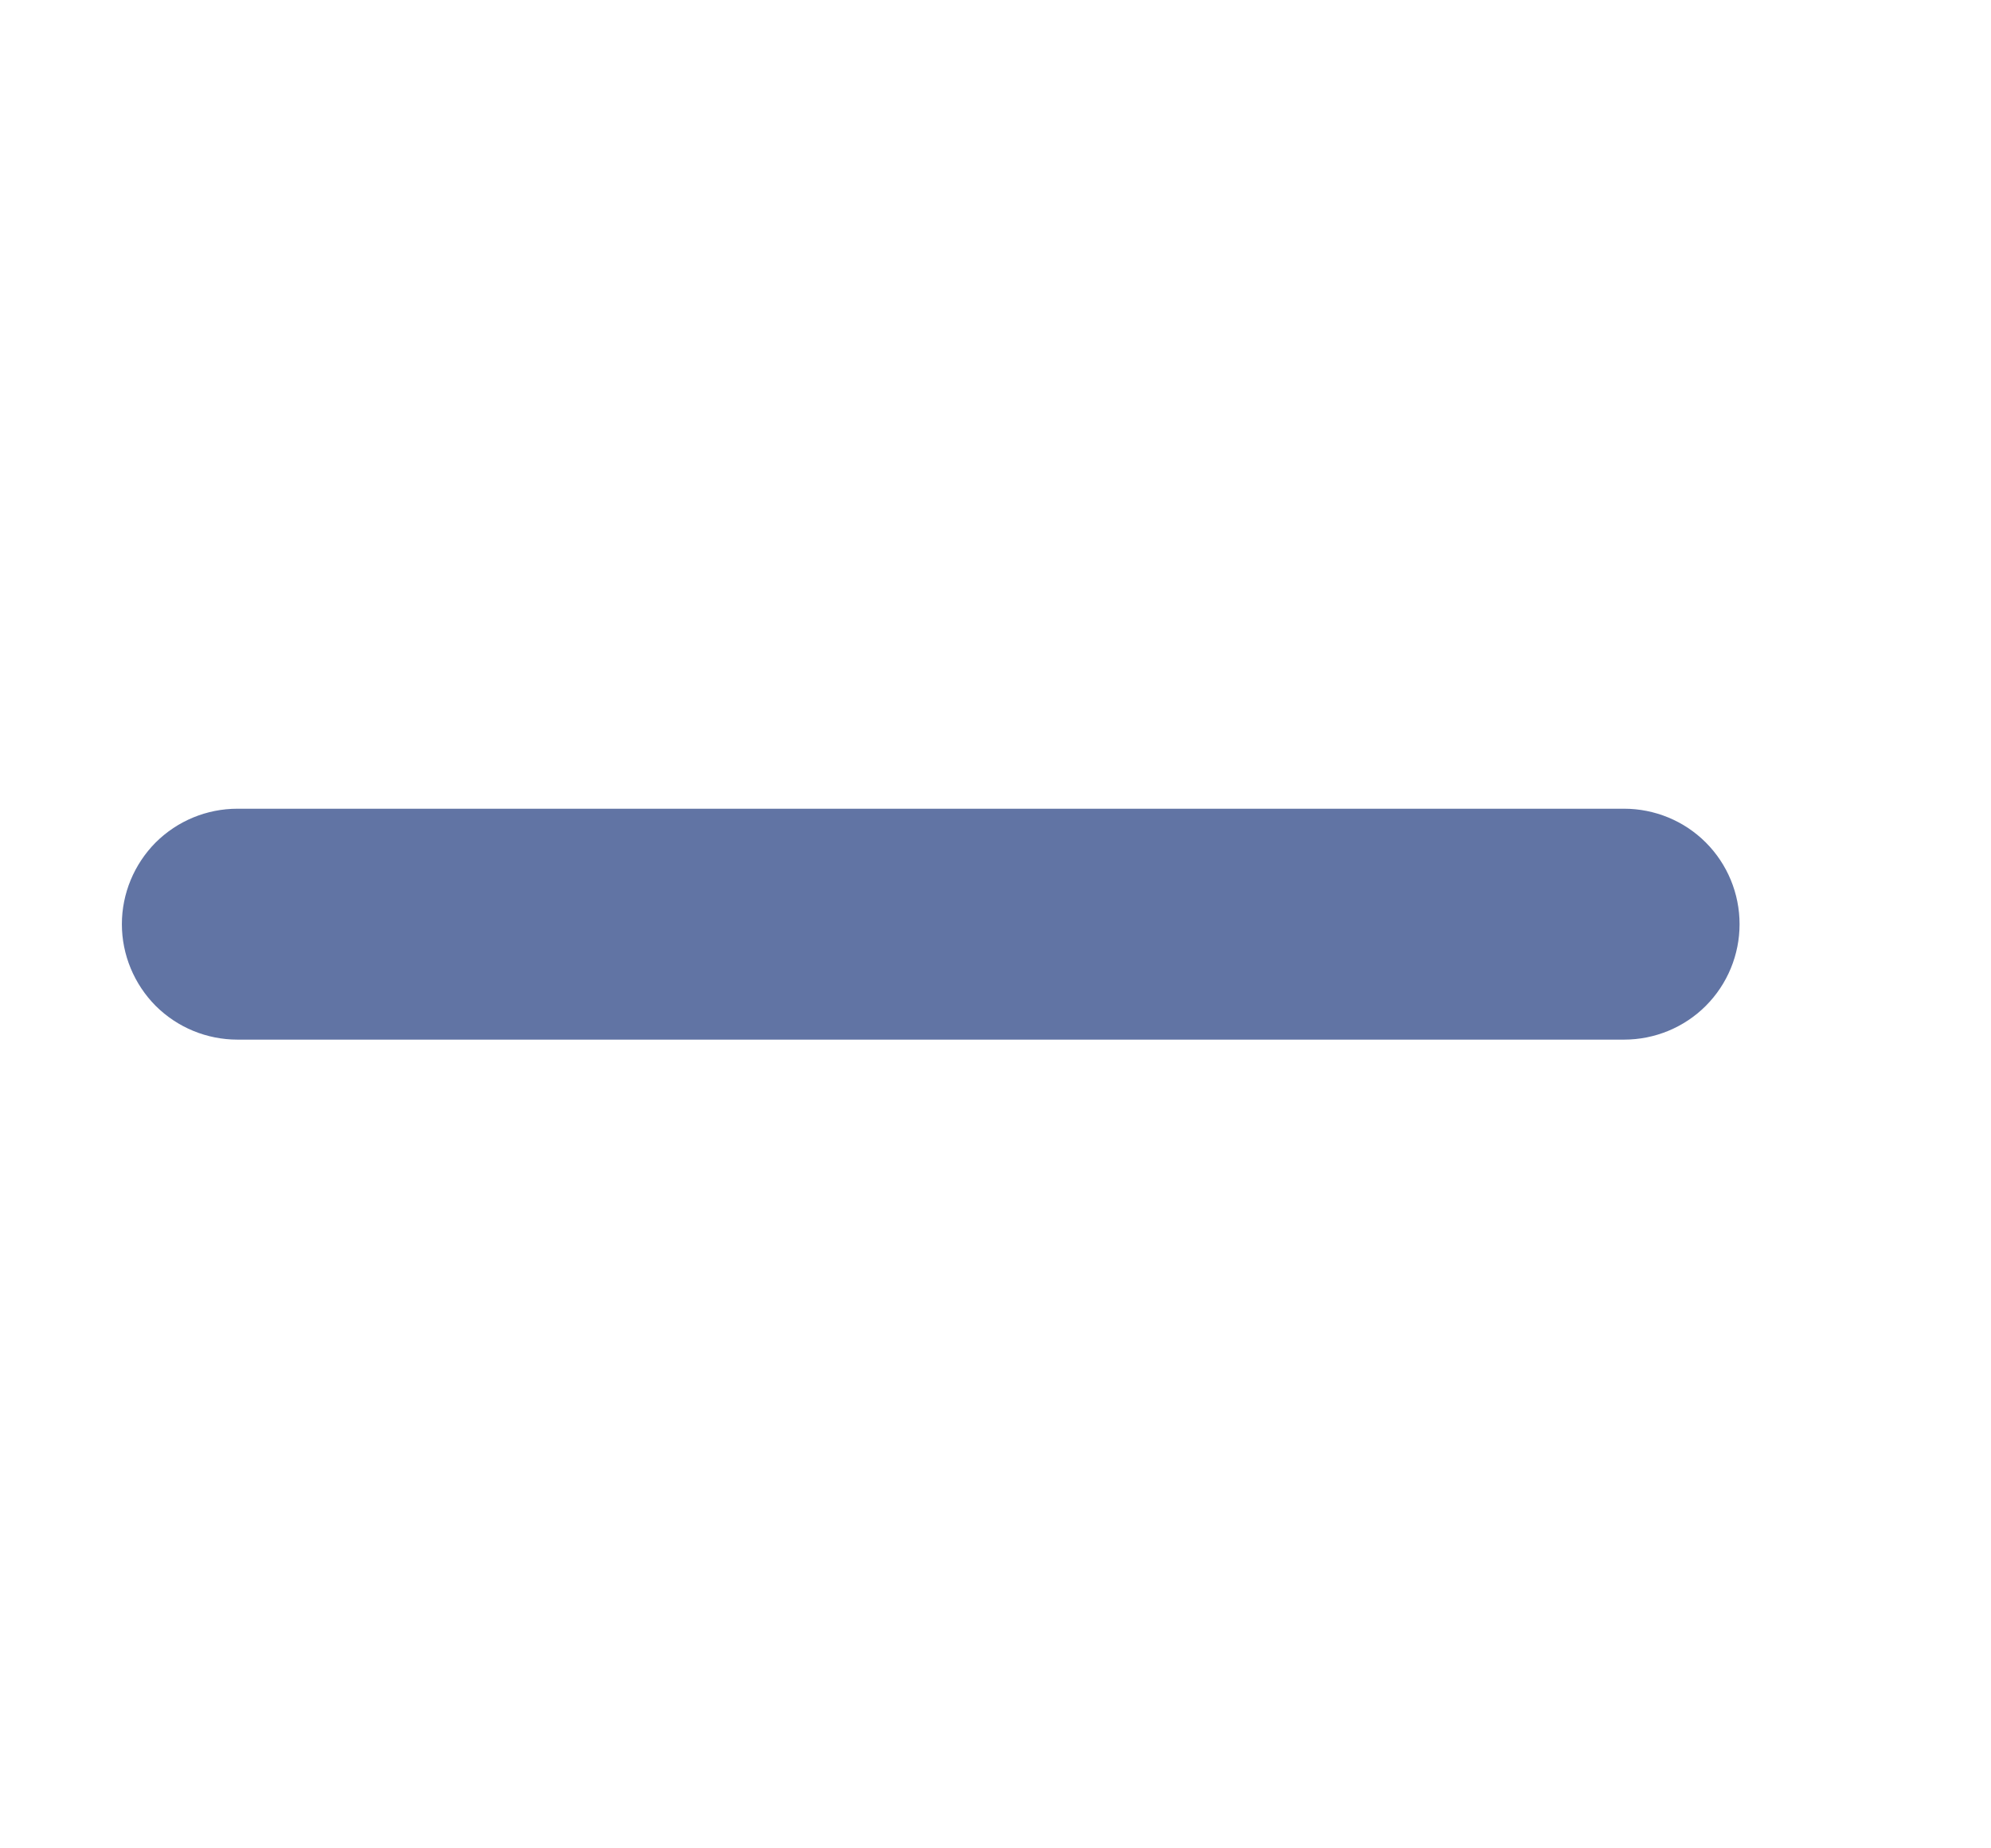 <svg width="14" height="13" viewBox="0 0 14 13" fill="none" xmlns="http://www.w3.org/2000/svg">
<g clip-path="url(#clip0_133_46524)">
<path d="M11.42 7.312H1.67C1.454 7.312 1.248 7.227 1.095 7.075C0.943 6.922 0.857 6.715 0.857 6.5C0.857 6.285 0.943 6.078 1.095 5.925C1.248 5.773 1.454 5.688 1.67 5.688H11.42C11.635 5.688 11.842 5.773 11.994 5.925C12.147 6.078 12.232 6.285 12.232 6.5C12.232 6.715 12.147 6.922 11.994 7.075C11.842 7.227 11.635 7.312 11.42 7.312Z" fill="#6174A4"/>
</g>
<defs>
<clipPath id="clip0_133_46524">
<rect width="13" height="13" fill="white" transform="translate(0.045)"/>
</clipPath>
</defs>
</svg>
